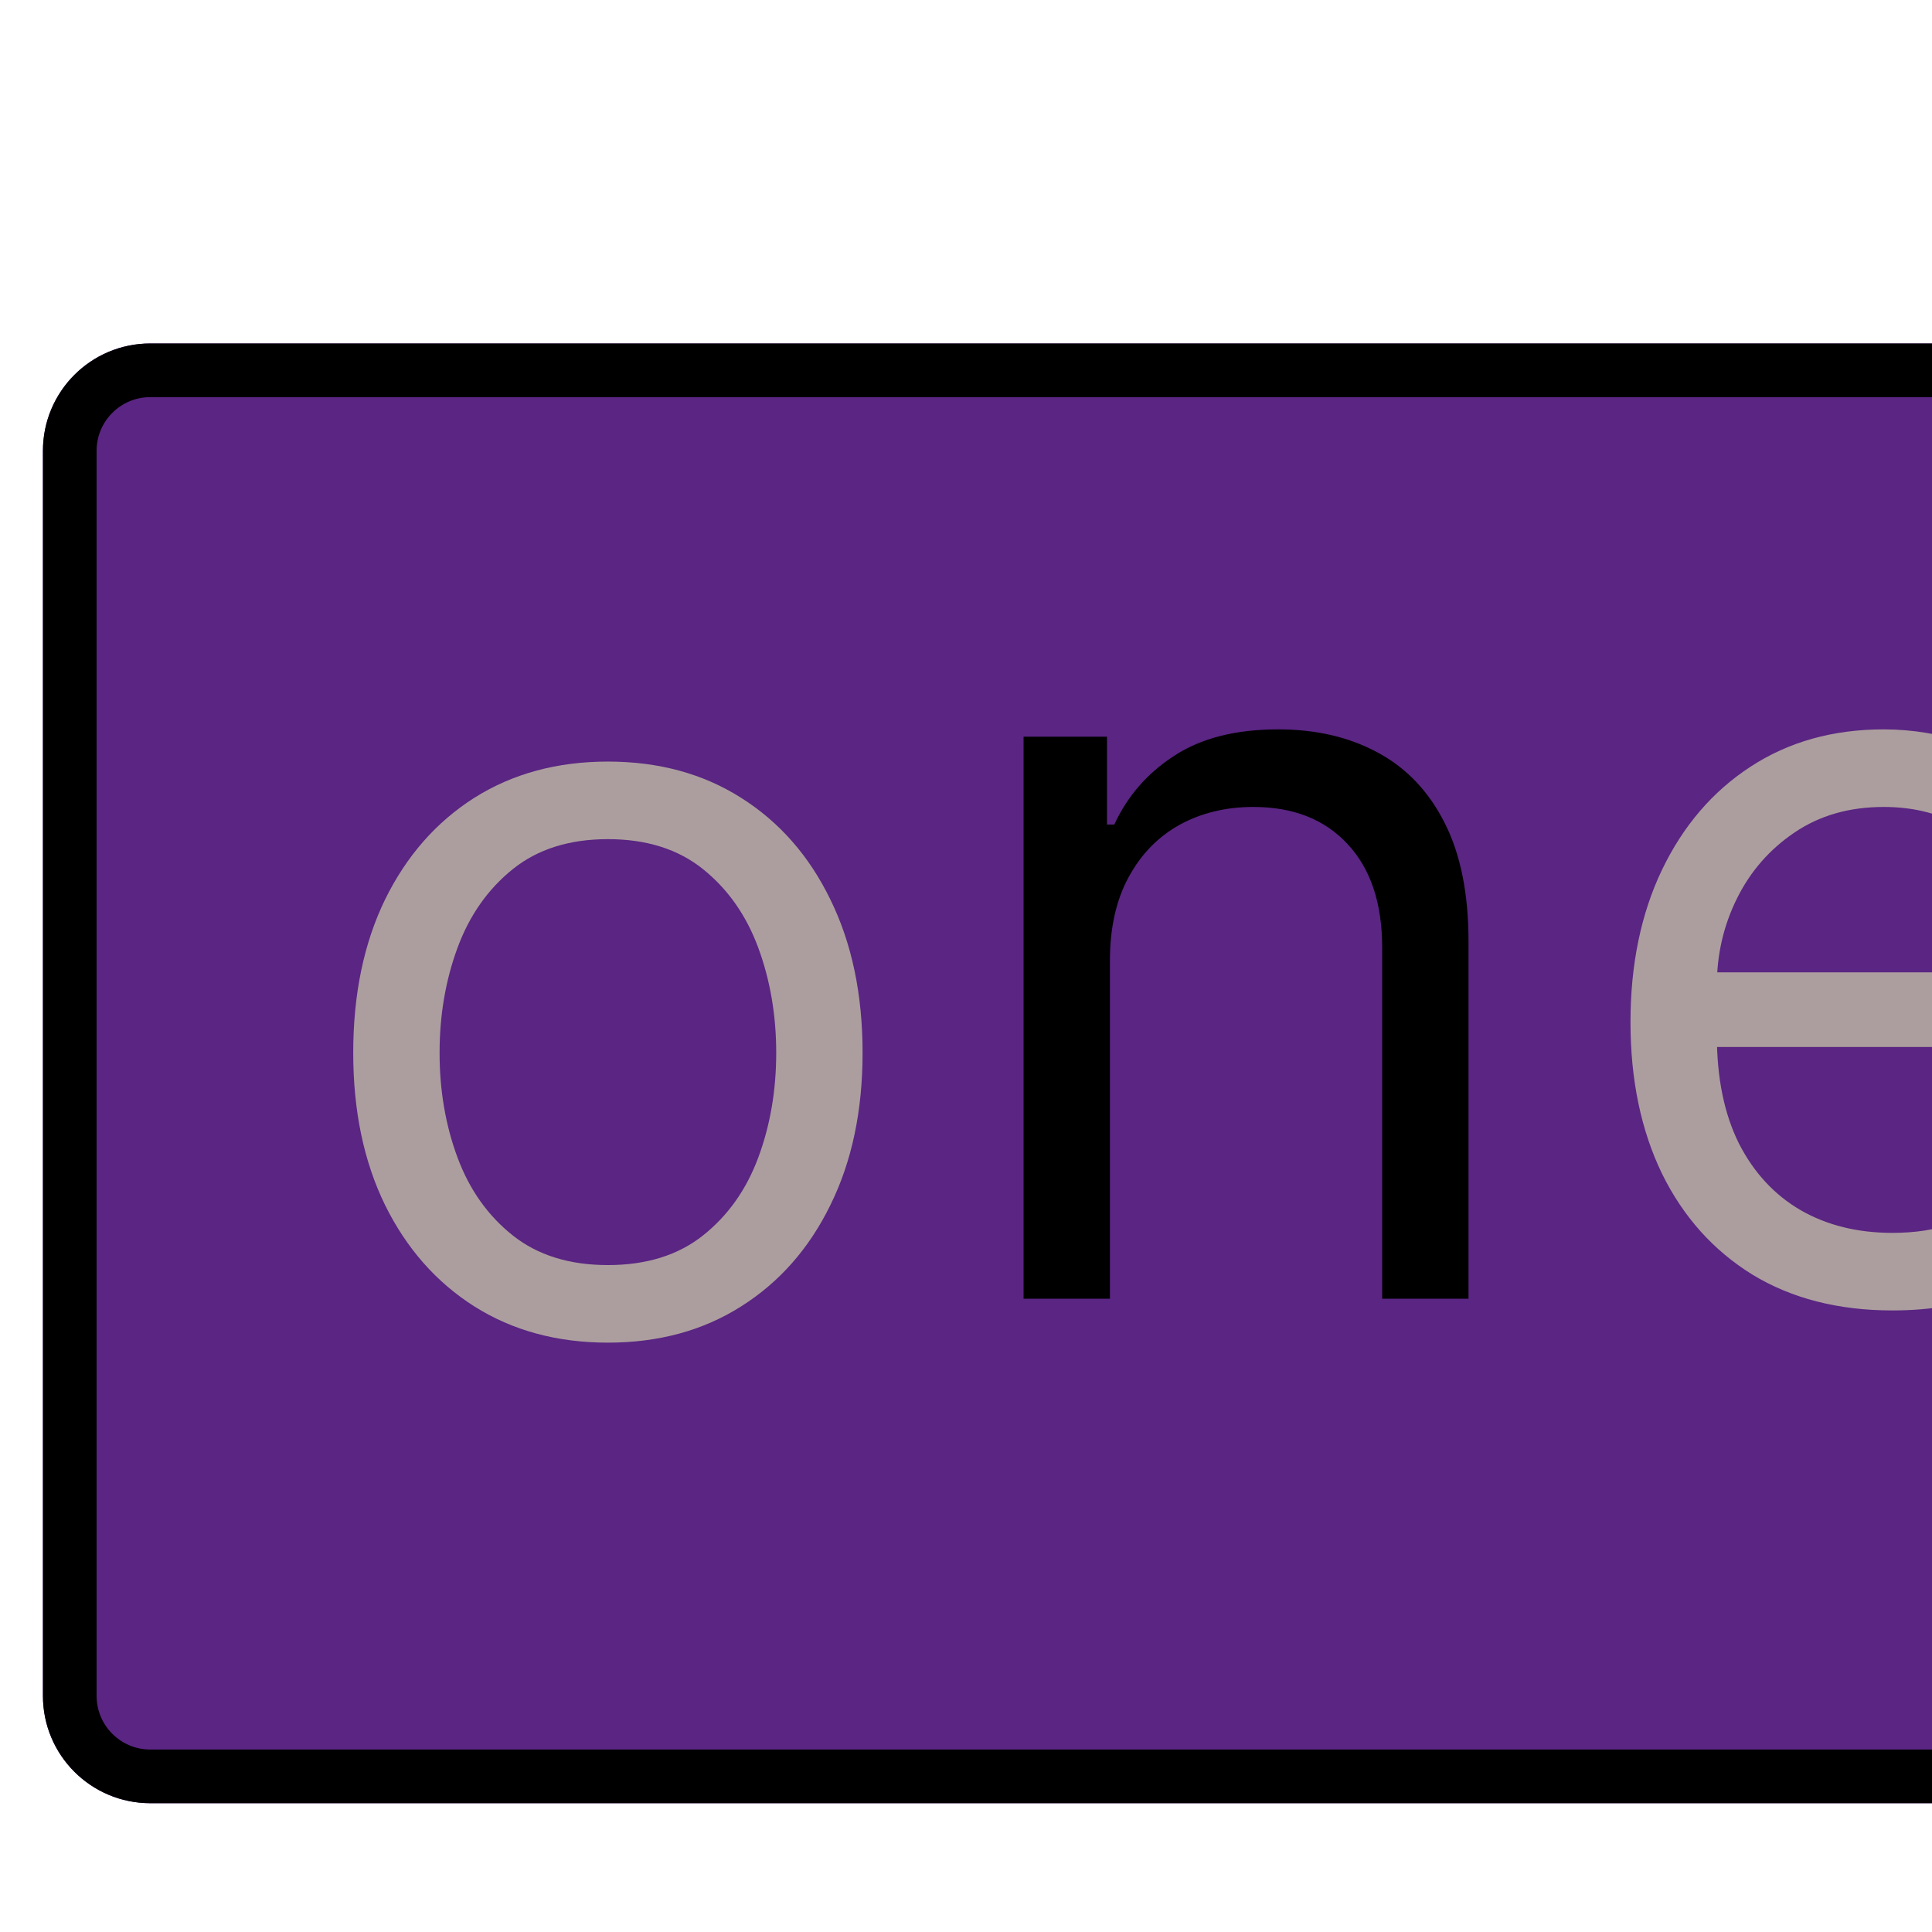 <svg width="100" height="100" viewBox="0 0 180 180" fill="none" xmlns="http://www.w3.org/2000/svg">
<g filter="url(#filter0_d_2_15)">
<path d="M4 38C4 32.477 8.477 28 14 28H450C455.523 28 460 32.477 460 38V154C460 159.523 455.523 164 450 164H14C8.477 164 4 159.523 4 154V38Z" fill="#5A2583"/>
<path d="M14 30.5H450C454.142 30.5 457.5 33.858 457.5 38V154C457.5 158.142 454.142 161.5 450 161.5H14C9.858 161.5 6.5 158.142 6.5 154V38C6.5 33.858 9.858 30.5 14 30.5Z" stroke="black" stroke-width="5"/>
</g>
<path d="M103.409 89.5V121H95.364V68.636H103.136V76.818H103.818C105.045 74.159 106.909 72.023 109.409 70.409C111.909 68.773 115.136 67.954 119.091 67.954C122.636 67.954 125.739 68.682 128.398 70.136C131.057 71.568 133.125 73.75 134.602 76.682C136.08 79.591 136.818 83.273 136.818 87.727V121H128.773V88.273C128.773 84.159 127.705 80.954 125.568 78.659C123.432 76.341 120.5 75.182 116.773 75.182C114.205 75.182 111.909 75.739 109.886 76.852C107.886 77.966 106.307 79.591 105.148 81.727C103.989 83.864 103.409 86.454 103.409 89.5Z" fill="black"/>
<path d="M407.318 124.091C402.273 124.091 397.92 122.977 394.261 120.75C390.625 118.5 387.818 115.364 385.841 111.341C383.886 107.295 382.909 102.591 382.909 97.227C382.909 91.864 383.886 87.136 385.841 83.046C387.818 78.932 390.568 75.727 394.091 73.432C397.636 71.114 401.773 69.954 406.5 69.954C409.227 69.954 411.92 70.409 414.58 71.318C417.239 72.227 419.659 73.704 421.841 75.75C424.023 77.773 425.761 80.454 427.057 83.796C428.352 87.136 429 91.25 429 96.136V99.546H388.636V92.591H420.818C420.818 89.636 420.227 87 419.045 84.682C417.886 82.364 416.227 80.534 414.068 79.193C411.932 77.852 409.409 77.182 406.5 77.182C403.295 77.182 400.523 77.977 398.182 79.568C395.864 81.136 394.08 83.182 392.83 85.704C391.58 88.227 390.955 90.932 390.955 93.818V98.454C390.955 102.409 391.636 105.761 393 108.511C394.386 111.239 396.307 113.318 398.761 114.75C401.216 116.159 404.068 116.864 407.318 116.864C409.432 116.864 411.341 116.568 413.045 115.977C414.773 115.364 416.261 114.455 417.511 113.25C418.761 112.023 419.727 110.5 420.409 108.682L428.182 110.864C427.364 113.5 425.989 115.818 424.057 117.818C422.125 119.795 419.739 121.341 416.898 122.455C414.057 123.545 410.864 124.091 407.318 124.091Z" fill="black"/>
<path d="M277.818 54.182L253.409 124H231.591L207.182 54.182H227.636L242.136 104.136H242.864L257.318 54.182H277.818Z" fill="white"/>
<path d="M311.636 125.091C306.909 125.091 302.761 123.966 299.193 121.716C295.648 119.466 292.875 116.318 290.875 112.273C288.898 108.227 287.909 103.5 287.909 98.091C287.909 92.636 288.898 87.875 290.875 83.807C292.875 79.739 295.648 76.579 299.193 74.329C302.761 72.079 306.909 70.954 311.636 70.954C316.364 70.954 320.5 72.079 324.045 74.329C327.614 76.579 330.386 79.739 332.364 83.807C334.364 87.875 335.364 92.636 335.364 98.091C335.364 103.5 334.364 108.227 332.364 112.273C330.386 116.318 327.614 119.466 324.045 121.716C320.5 123.966 316.364 125.091 311.636 125.091ZM311.636 117.864C315.227 117.864 318.182 116.943 320.5 115.102C322.818 113.261 324.534 110.841 325.648 107.841C326.761 104.841 327.318 101.591 327.318 98.091C327.318 94.591 326.761 91.329 325.648 88.307C324.534 85.284 322.818 82.841 320.5 80.977C318.182 79.114 315.227 78.182 311.636 78.182C308.045 78.182 305.091 79.114 302.773 80.977C300.455 82.841 298.739 85.284 297.625 88.307C296.511 91.329 295.955 94.591 295.955 98.091C295.955 101.591 296.511 104.841 297.625 107.841C298.739 110.841 300.455 113.261 302.773 115.102C305.091 116.943 308.045 117.864 311.636 117.864Z" fill="black"/>
<path d="M372.136 71.636V78.454H345V71.636H372.136ZM352.909 59.091H360.955V109C360.955 111.273 361.284 112.977 361.943 114.114C362.625 115.227 363.489 115.977 364.534 116.364C365.602 116.727 366.727 116.909 367.909 116.909C368.795 116.909 369.523 116.864 370.091 116.773C370.659 116.659 371.114 116.568 371.455 116.5L373.091 123.727C372.545 123.932 371.784 124.136 370.807 124.341C369.83 124.568 368.591 124.682 367.091 124.682C364.818 124.682 362.591 124.193 360.409 123.216C358.25 122.239 356.455 120.75 355.023 118.75C353.614 116.75 352.909 114.227 352.909 111.182V59.091Z" fill="#AC9E9E"/>
<path d="M176.318 122.091C171.273 122.091 166.92 120.977 163.261 118.75C159.625 116.5 156.818 113.364 154.841 109.341C152.886 105.295 151.909 100.591 151.909 95.227C151.909 89.864 152.886 85.136 154.841 81.046C156.818 76.932 159.568 73.727 163.091 71.432C166.636 69.114 170.773 67.954 175.5 67.954C178.227 67.954 180.92 68.409 183.58 69.318C186.239 70.227 188.659 71.704 190.841 73.75C193.023 75.773 194.761 78.454 196.057 81.796C197.352 85.136 198 89.25 198 94.136V97.546H157.636V90.591H189.818C189.818 87.636 189.227 85 188.045 82.682C186.886 80.364 185.227 78.534 183.068 77.193C180.932 75.852 178.409 75.182 175.5 75.182C172.295 75.182 169.523 75.977 167.182 77.568C164.864 79.136 163.08 81.182 161.83 83.704C160.58 86.227 159.955 88.932 159.955 91.818V96.454C159.955 100.409 160.636 103.761 162 106.511C163.386 109.239 165.307 111.318 167.761 112.75C170.216 114.159 173.068 114.864 176.318 114.864C178.432 114.864 180.341 114.568 182.045 113.977C183.773 113.364 185.261 112.455 186.511 111.25C187.761 110.023 188.727 108.5 189.409 106.682L197.182 108.864C196.364 111.5 194.989 113.818 193.057 115.818C191.125 117.795 188.739 119.341 185.898 120.455C183.057 121.545 179.864 122.091 176.318 122.091Z" fill="#AC9E9E"/>
<path d="M56.636 125.091C51.909 125.091 47.761 123.966 44.193 121.716C40.648 119.466 37.875 116.318 35.875 112.273C33.898 108.227 32.909 103.5 32.909 98.091C32.909 92.636 33.898 87.875 35.875 83.807C37.875 79.739 40.648 76.579 44.193 74.329C47.761 72.079 51.909 70.954 56.636 70.954C61.364 70.954 65.5 72.079 69.046 74.329C72.614 76.579 75.386 79.739 77.364 83.807C79.364 87.875 80.364 92.636 80.364 98.091C80.364 103.5 79.364 108.227 77.364 112.273C75.386 116.318 72.614 119.466 69.046 121.716C65.5 123.966 61.364 125.091 56.636 125.091ZM56.636 117.864C60.227 117.864 63.182 116.943 65.5 115.102C67.818 113.261 69.534 110.841 70.648 107.841C71.761 104.841 72.318 101.591 72.318 98.091C72.318 94.591 71.761 91.329 70.648 88.307C69.534 85.284 67.818 82.841 65.5 80.977C63.182 79.114 60.227 78.182 56.636 78.182C53.045 78.182 50.091 79.114 47.773 80.977C45.455 82.841 43.739 85.284 42.625 88.307C41.511 91.329 40.955 94.591 40.955 98.091C40.955 101.591 41.511 104.841 42.625 107.841C43.739 110.841 45.455 113.261 47.773 115.102C50.091 116.943 53.045 117.864 56.636 117.864Z" fill="#AC9E9E"/>
<defs>
<filter id="filter0_d_2_15" x="0" y="28" width="464" height="144" filterUnits="userSpaceOnUse" color-interpolation-filters="sRGB">
<feFlood flood-opacity="0" result="BackgroundImageFix"/>
<feColorMatrix in="SourceAlpha" type="matrix" values="0 0 0 0 0 0 0 0 0 0 0 0 0 0 0 0 0 0 127 0" result="hardAlpha"/>
<feOffset dy="4"/>
<feGaussianBlur stdDeviation="2"/>
<feComposite in2="hardAlpha" operator="out"/>
<feColorMatrix type="matrix" values="0 0 0 0 0 0 0 0 0 0 0 0 0 0 0 0 0 0 0.25 0"/>
<feBlend mode="normal" in2="BackgroundImageFix" result="effect1_dropShadow_2_15"/>
<feBlend mode="normal" in="SourceGraphic" in2="effect1_dropShadow_2_15" result="shape"/>
</filter>
</defs>
</svg>
